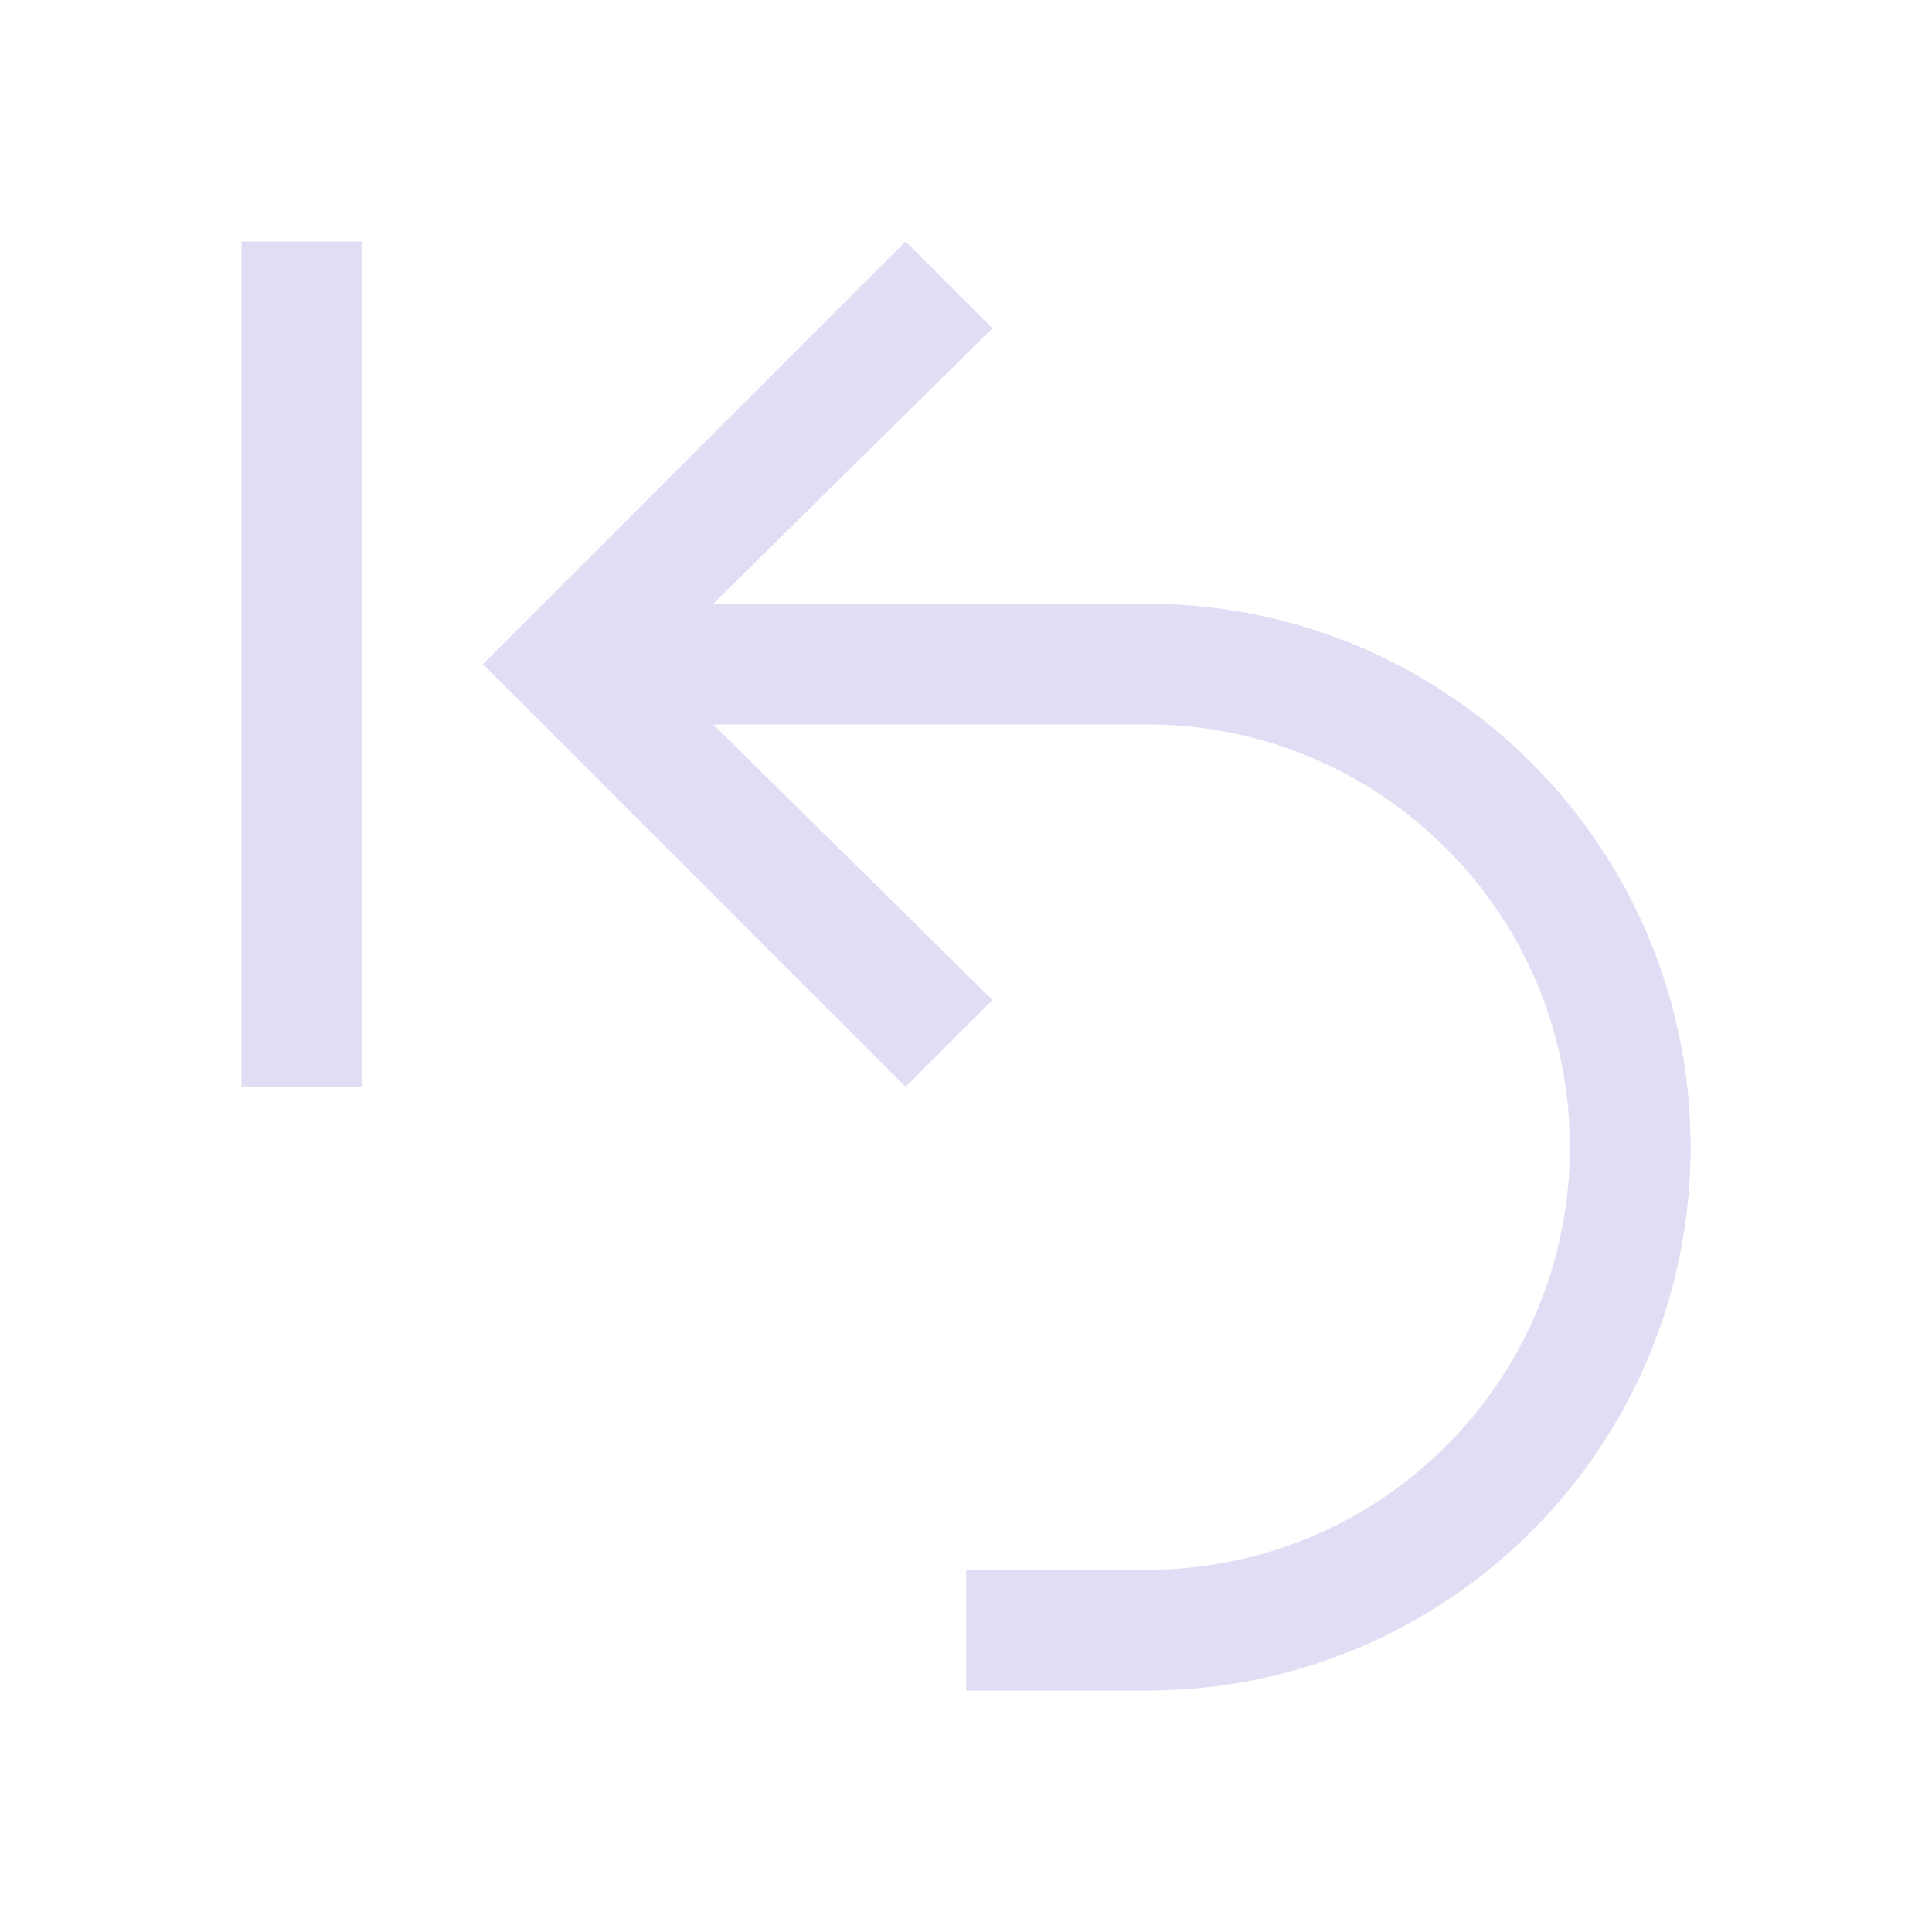 <svg id="svg6" version="1.1" viewBox="0 0 16 16" xmlns="http://www.w3.org/2000/svg">
    <style id="current-color-scheme" type="text/css">.ColorScheme-Text {
            color:#e0def4;
        }</style>
    <path id="path4" class="ColorScheme-Text" d="m7.5 2-3.5 3.5 3.5 3.5 0.719-0.719-2.312-2.281h3.594c1.933 0 3.5 1.567 3.5 3.5 0 1.933-1.567 3.5-3.5 3.5h-1.5v1h1.5c2.485 0 4.5-2.015 4.5-4.5 0-2.485-2.015-4.5-4.5-4.5h-3.594l2.312-2.281z" fill="currentColor"/>
    <rect id="rect837" class="ColorScheme-Text" x="2" y="2" width="1" height="7" fill="currentColor" fill-rule="evenodd"/>
</svg>
